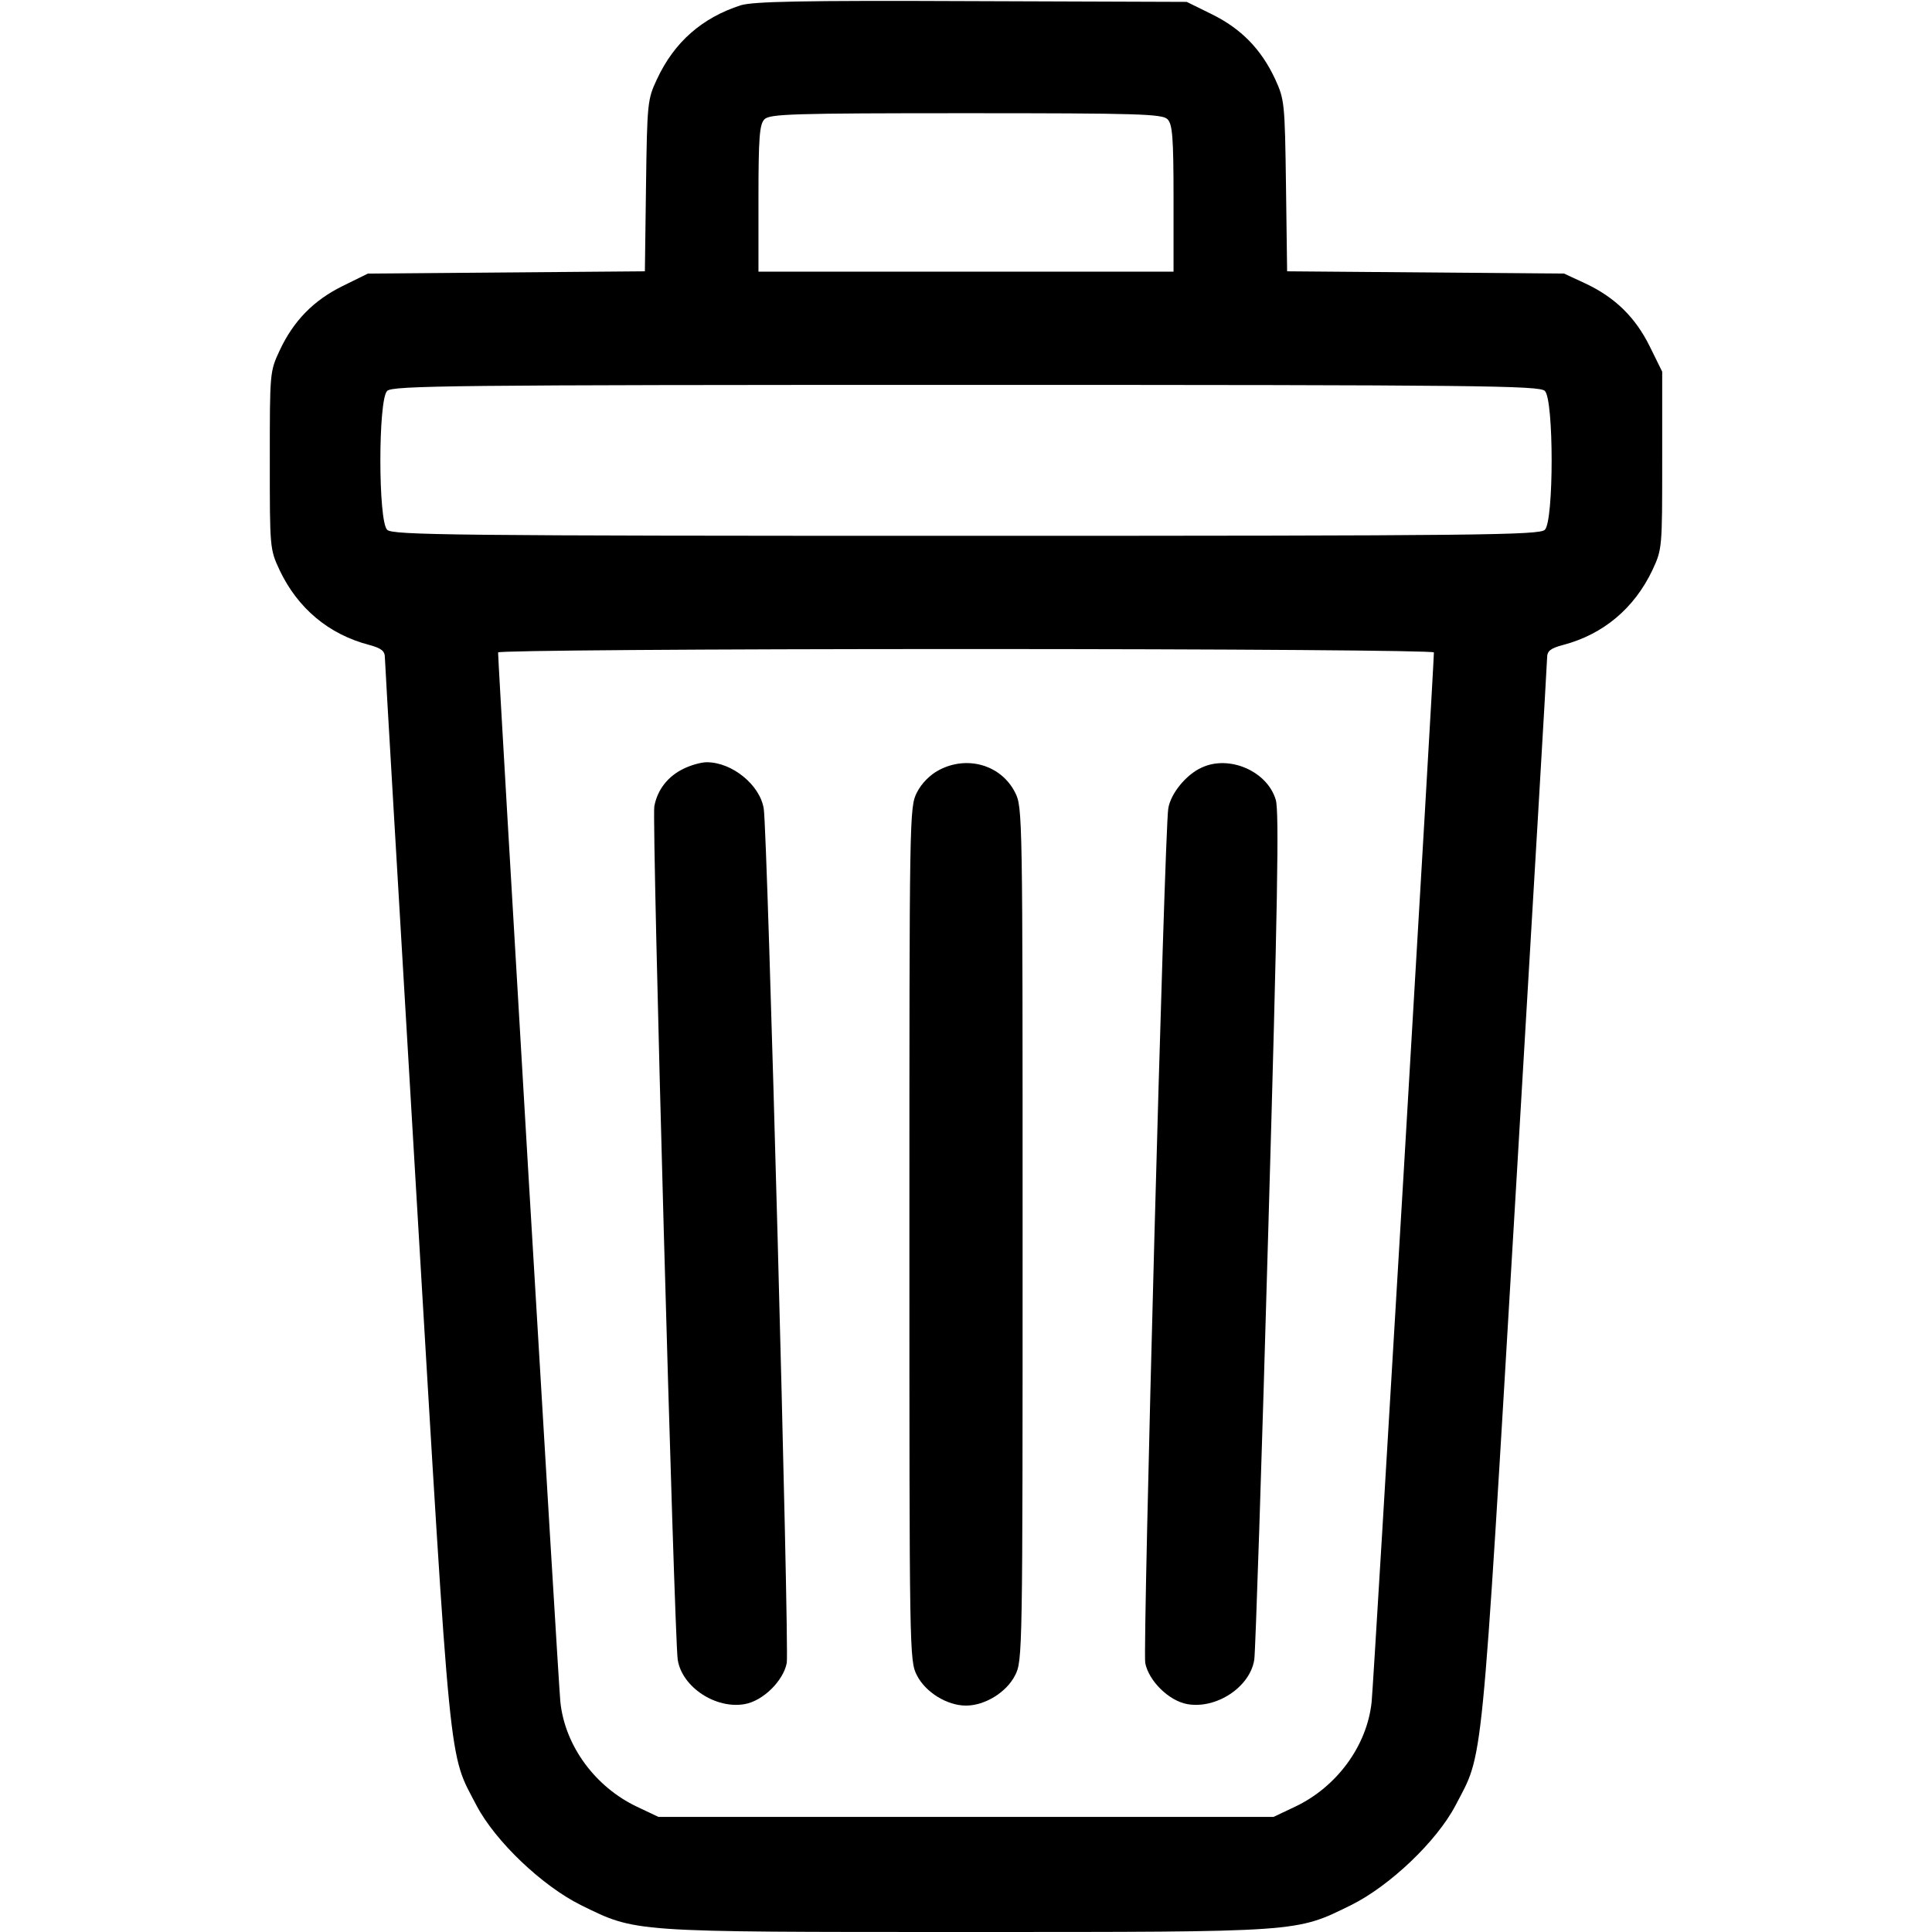 <?xml version="1.0" standalone="no"?>
<!DOCTYPE svg PUBLIC "-//W3C//DTD SVG 20010904//EN"
 "http://www.w3.org/TR/2001/REC-SVG-20010904/DTD/svg10.dtd">
<svg version="1.0" xmlns="http://www.w3.org/2000/svg"
 width="512pt" height="512pt" viewBox="0 0 512 512"
 preserveAspectRatio="xMidYMid meet">

<g transform="translate(0,512) scale(0.1,-0.1)"
fill="#000000" stroke="none">
<path d="M1963 5106 c-102 -33 -176 -97 -222 -196 -25 -53 -26 -62 -29 -282
l-3 -227 -367 -3 -367 -3 -67 -33 c-77 -38 -130 -92 -167 -171 -26 -56 -26
-58 -26 -291 0 -233 0 -235 26 -291 48 -101 130 -170 237 -198 33 -9 42 -16
42 -34 0 -12 38 -656 84 -1432 92 -1549 84 -1466 159 -1610 50 -95 174 -213
277 -264 147 -72 128 -71 1020 -71 892 0 873 -1 1020 71 103 51 227 169 277
264 75 144 67 61 159 1610 46 776 84 1420 84 1432 0 18 9 25 43 34 106 28 188
97 236 198 26 56 26 58 26 291 l0 235 -33 67 c-38 77 -92 130 -171 167 l-56
26 -367 3 -367 3 -3 227 c-3 221 -4 228 -29 283 -37 79 -90 133 -167 171 l-67
33 -570 2 c-452 2 -579 -1 -612 -11z m1131 -302 c13 -13 16 -46 16 -210 l0
-194 -550 0 -550 0 0 194 c0 164 3 197 16 210 14 14 76 16 534 16 458 0 520
-2 534 -16z m1000 -720 c24 -23 24 -345 0 -368 -14 -14 -167 -16 -1534 -16
-1367 0 -1520 2 -1534 16 -24 23 -24 345 0 368 14 14 167 16 1534 16 1367 0
1520 -2 1534 -16z m-294 -693 c0 -34 -160 -2738 -165 -2781 -12 -117 -93 -226
-203 -278 l-57 -27 -815 0 -815 0 -57 27 c-110 52 -191 161 -203 278 -5 43
-165 2747 -165 2781 0 5 537 9 1240 9 703 0 1240 -4 1240 -9z"/>
<path d="M1812 3083 c-42 -20 -70 -56 -78 -100 -7 -35 53 -2203 62 -2261 11
-73 101 -132 178 -118 49 9 102 62 111 109 7 38 -51 2203 -61 2264 -10 63 -84
123 -151 123 -15 0 -43 -8 -61 -17z"/>
<path d="M2488 3079 c-23 -12 -46 -35 -58 -59 -20 -39 -20 -57 -20 -1170 0
-1114 0 -1131 20 -1170 23 -45 80 -80 130 -80 50 0 107 35 130 80 20 39 20 56
20 1170 0 1114 0 1131 -20 1170 -37 73 -127 99 -202 59z"/>
<path d="M3185 3086 c-41 -18 -83 -69 -89 -109 -10 -61 -68 -2226 -61 -2264 9
-47 62 -100 111 -109 77 -14 167 45 178 118 3 18 20 529 37 1136 25 866 29
1112 20 1142 -22 76 -123 120 -196 86z"/>
</g>
</svg>
